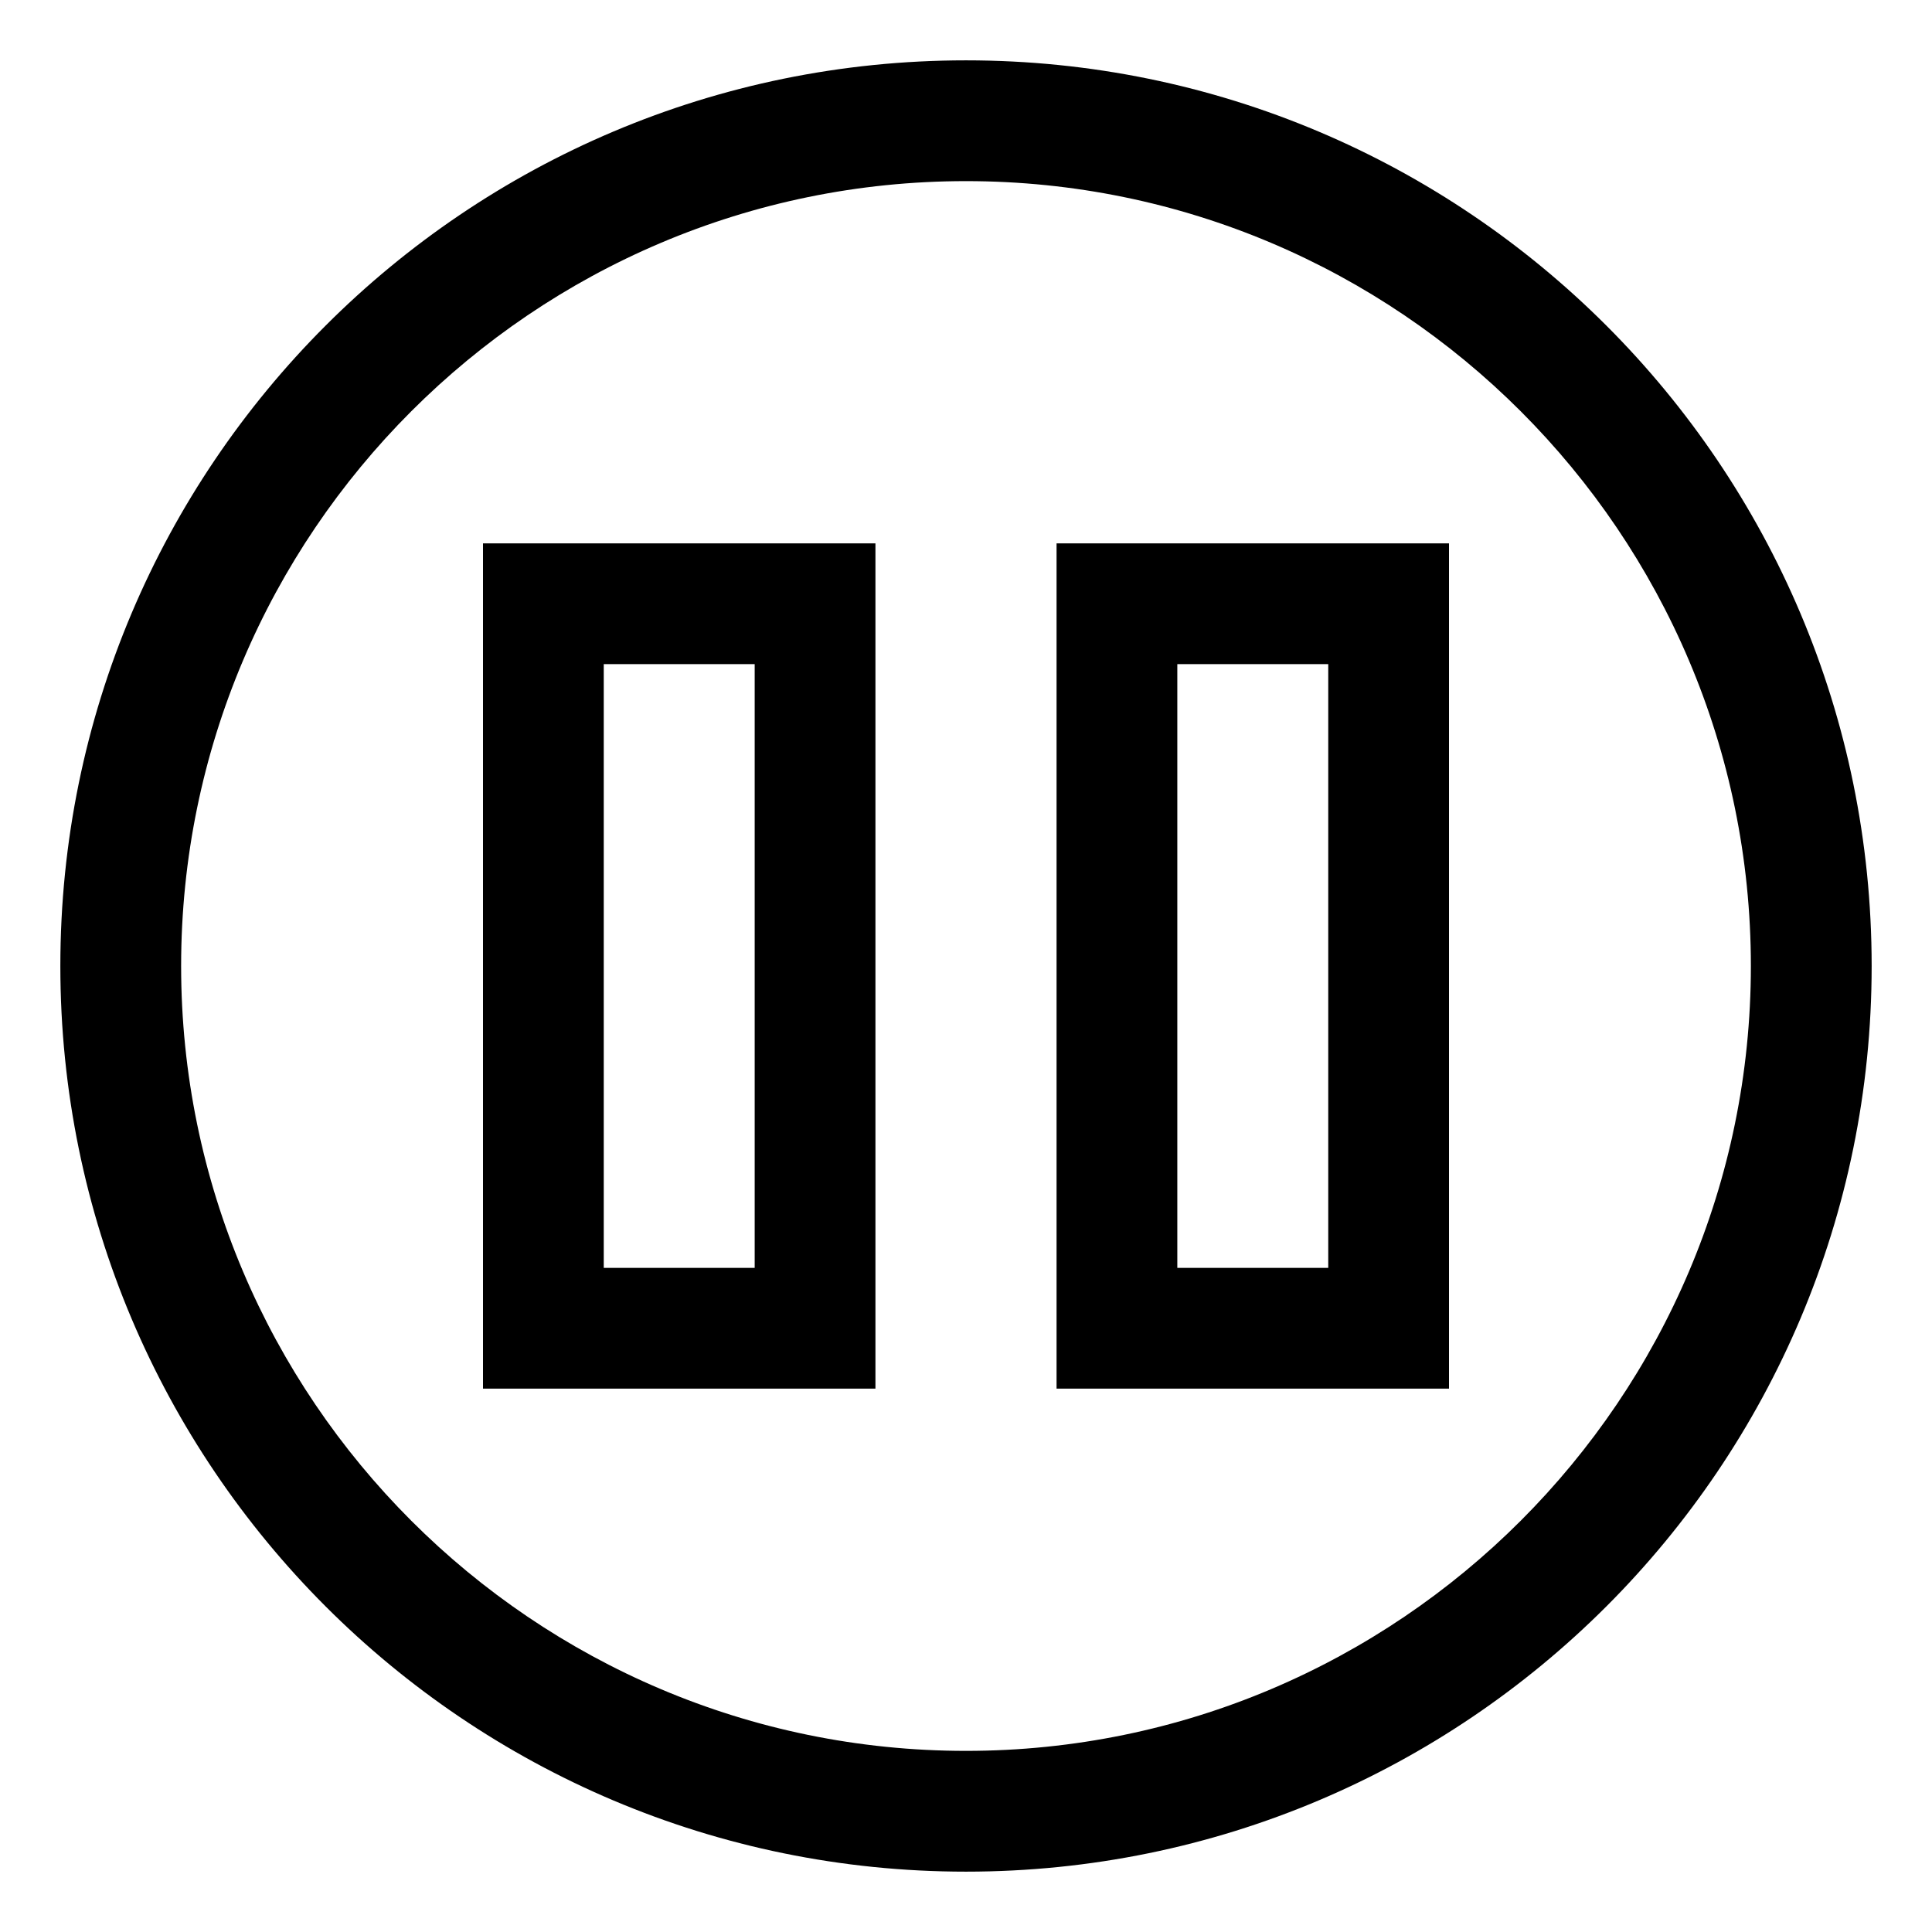 <!-- Generated by IcoMoon.io -->
<svg version="1.1" xmlns="http://www.w3.org/2000/svg" width="64" height="64" viewBox="0 0 64 64">
<title>media-pause-circle</title>
<path d="M53.214 10.786c-5.429-5.429-12.929-8.787-21.214-8.787-16.569 0-30.001 13.432-30.001 30.001 0 8.285 3.358 15.785 8.787 21.214v0c5.429 5.429 12.929 8.787 21.214 8.787 16.569 0 30.001-13.432 30.001-30.001 0-8.285-3.358-15.785-8.787-21.214v0zM32 58c-14.336 0-26-11.664-26-26s11.664-26 26-26 26 11.664 26 26-11.664 26-26 26z"></path>
<path d="M16 46h13v-28h-13zM20 22h5v20h-5z"></path>
<path d="M35 18v28h13v-28zM44 42h-5v-20h5z"></path>
</svg>

